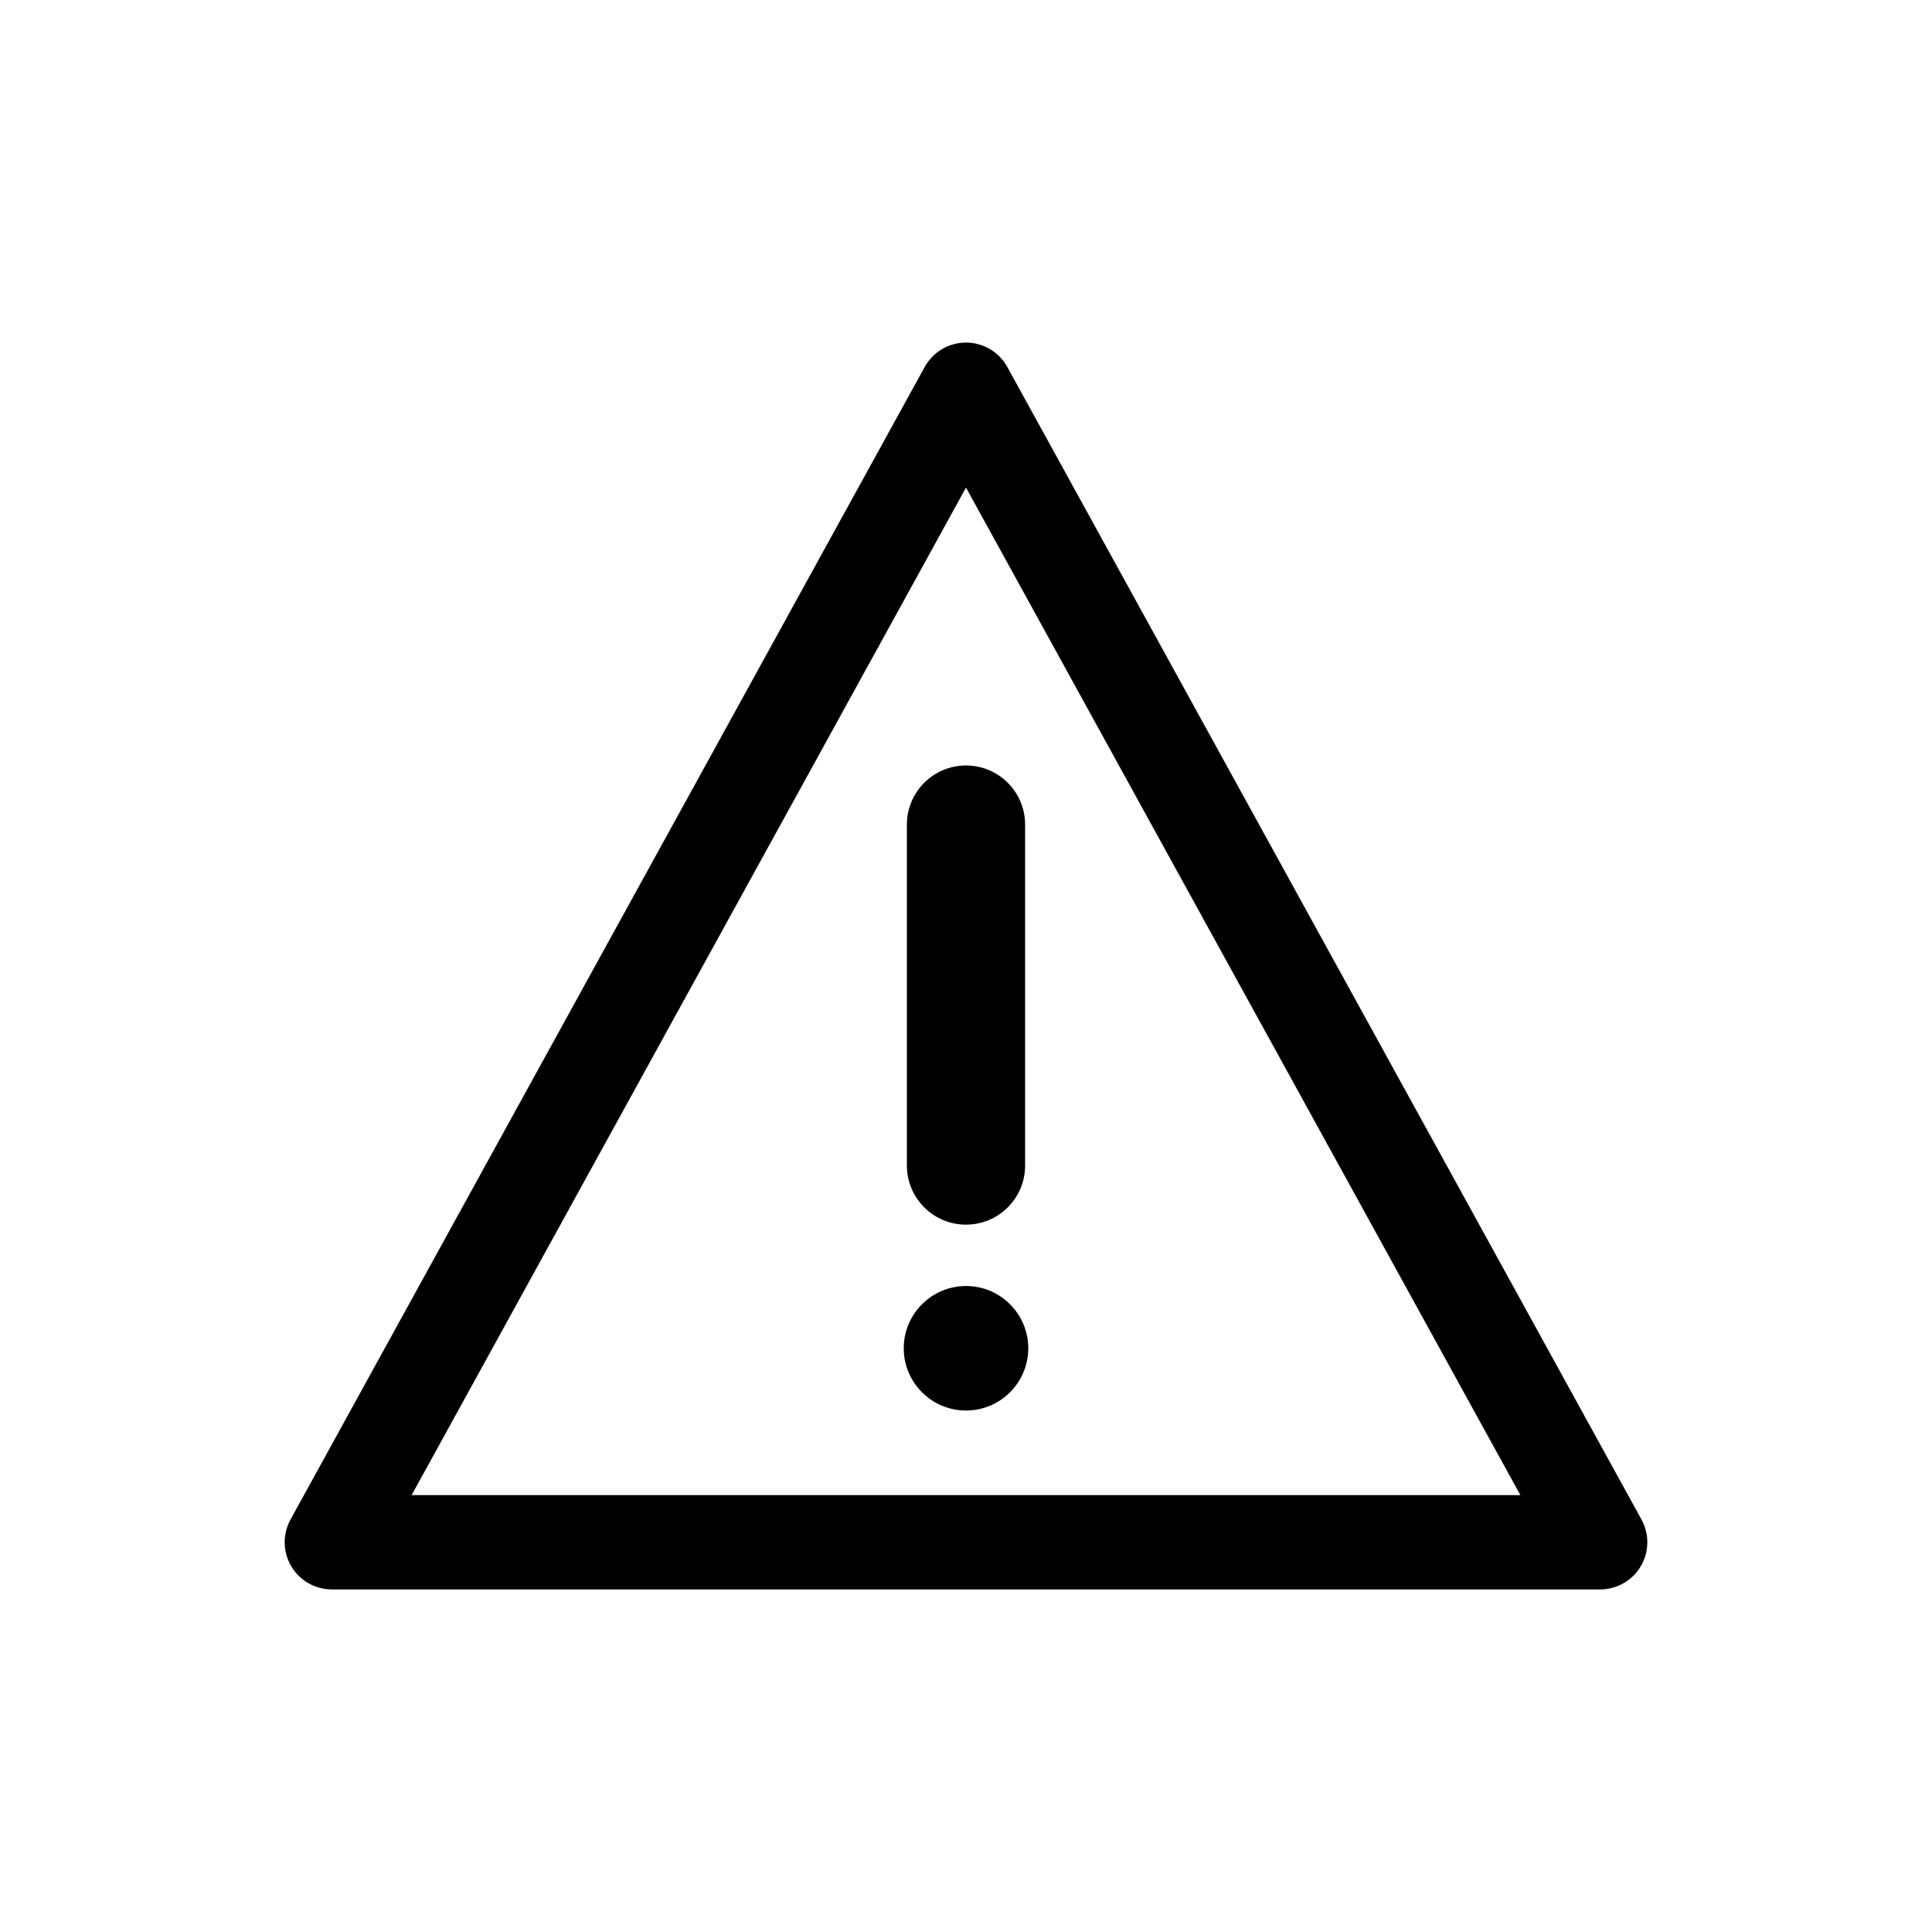 <?xml version="1.0" encoding="utf-8"?>
<!-- Generator: Adobe Illustrator 16.0.0, SVG Export Plug-In . SVG Version: 6.00 Build 0)  -->
<!DOCTYPE svg PUBLIC "-//W3C//DTD SVG 1.1//EN" "http://www.w3.org/Graphics/SVG/1.1/DTD/svg11.dtd">
<svg version="1.1" id="Layer_1" xmlns="http://www.w3.org/2000/svg" xmlns:xlink="http://www.w3.org/1999/xlink" x="0px" y="0px"
	 width="512px" height="512px" viewBox="0 0 512 512" enable-background="new 0 0 512 512" xml:space="preserve">
<g>
	<path d="M435.01,402.688L266.952,97.26c-2.197-3.993-6.394-6.474-10.952-6.474s-8.754,2.481-10.952,6.474L76.99,402.688
		c-2.131,3.872-2.058,8.582,0.191,12.387c2.249,3.805,6.34,6.139,10.76,6.139h336.117c4.42,0,8.511-2.334,10.76-6.139
		C437.068,411.27,437.141,406.56,435.01,402.688z M109.087,396.214L256,129.215l146.913,266.999H109.087z"/>
	<path d="M240.335,218.527v90.351c0,8.651,7.014,15.665,15.665,15.665s15.665-7.014,15.665-15.665v-90.351
		c0-8.651-7.014-15.665-15.665-15.665S240.335,209.876,240.335,218.527z"/>
	<path d="M256,340.806c-9.097,0-16.5,7.399-16.5,16.5c0,9.097,7.403,16.499,16.5,16.499s16.5-7.402,16.5-16.499
		C272.5,348.205,265.097,340.806,256,340.806z"/>
</g>
</svg>
